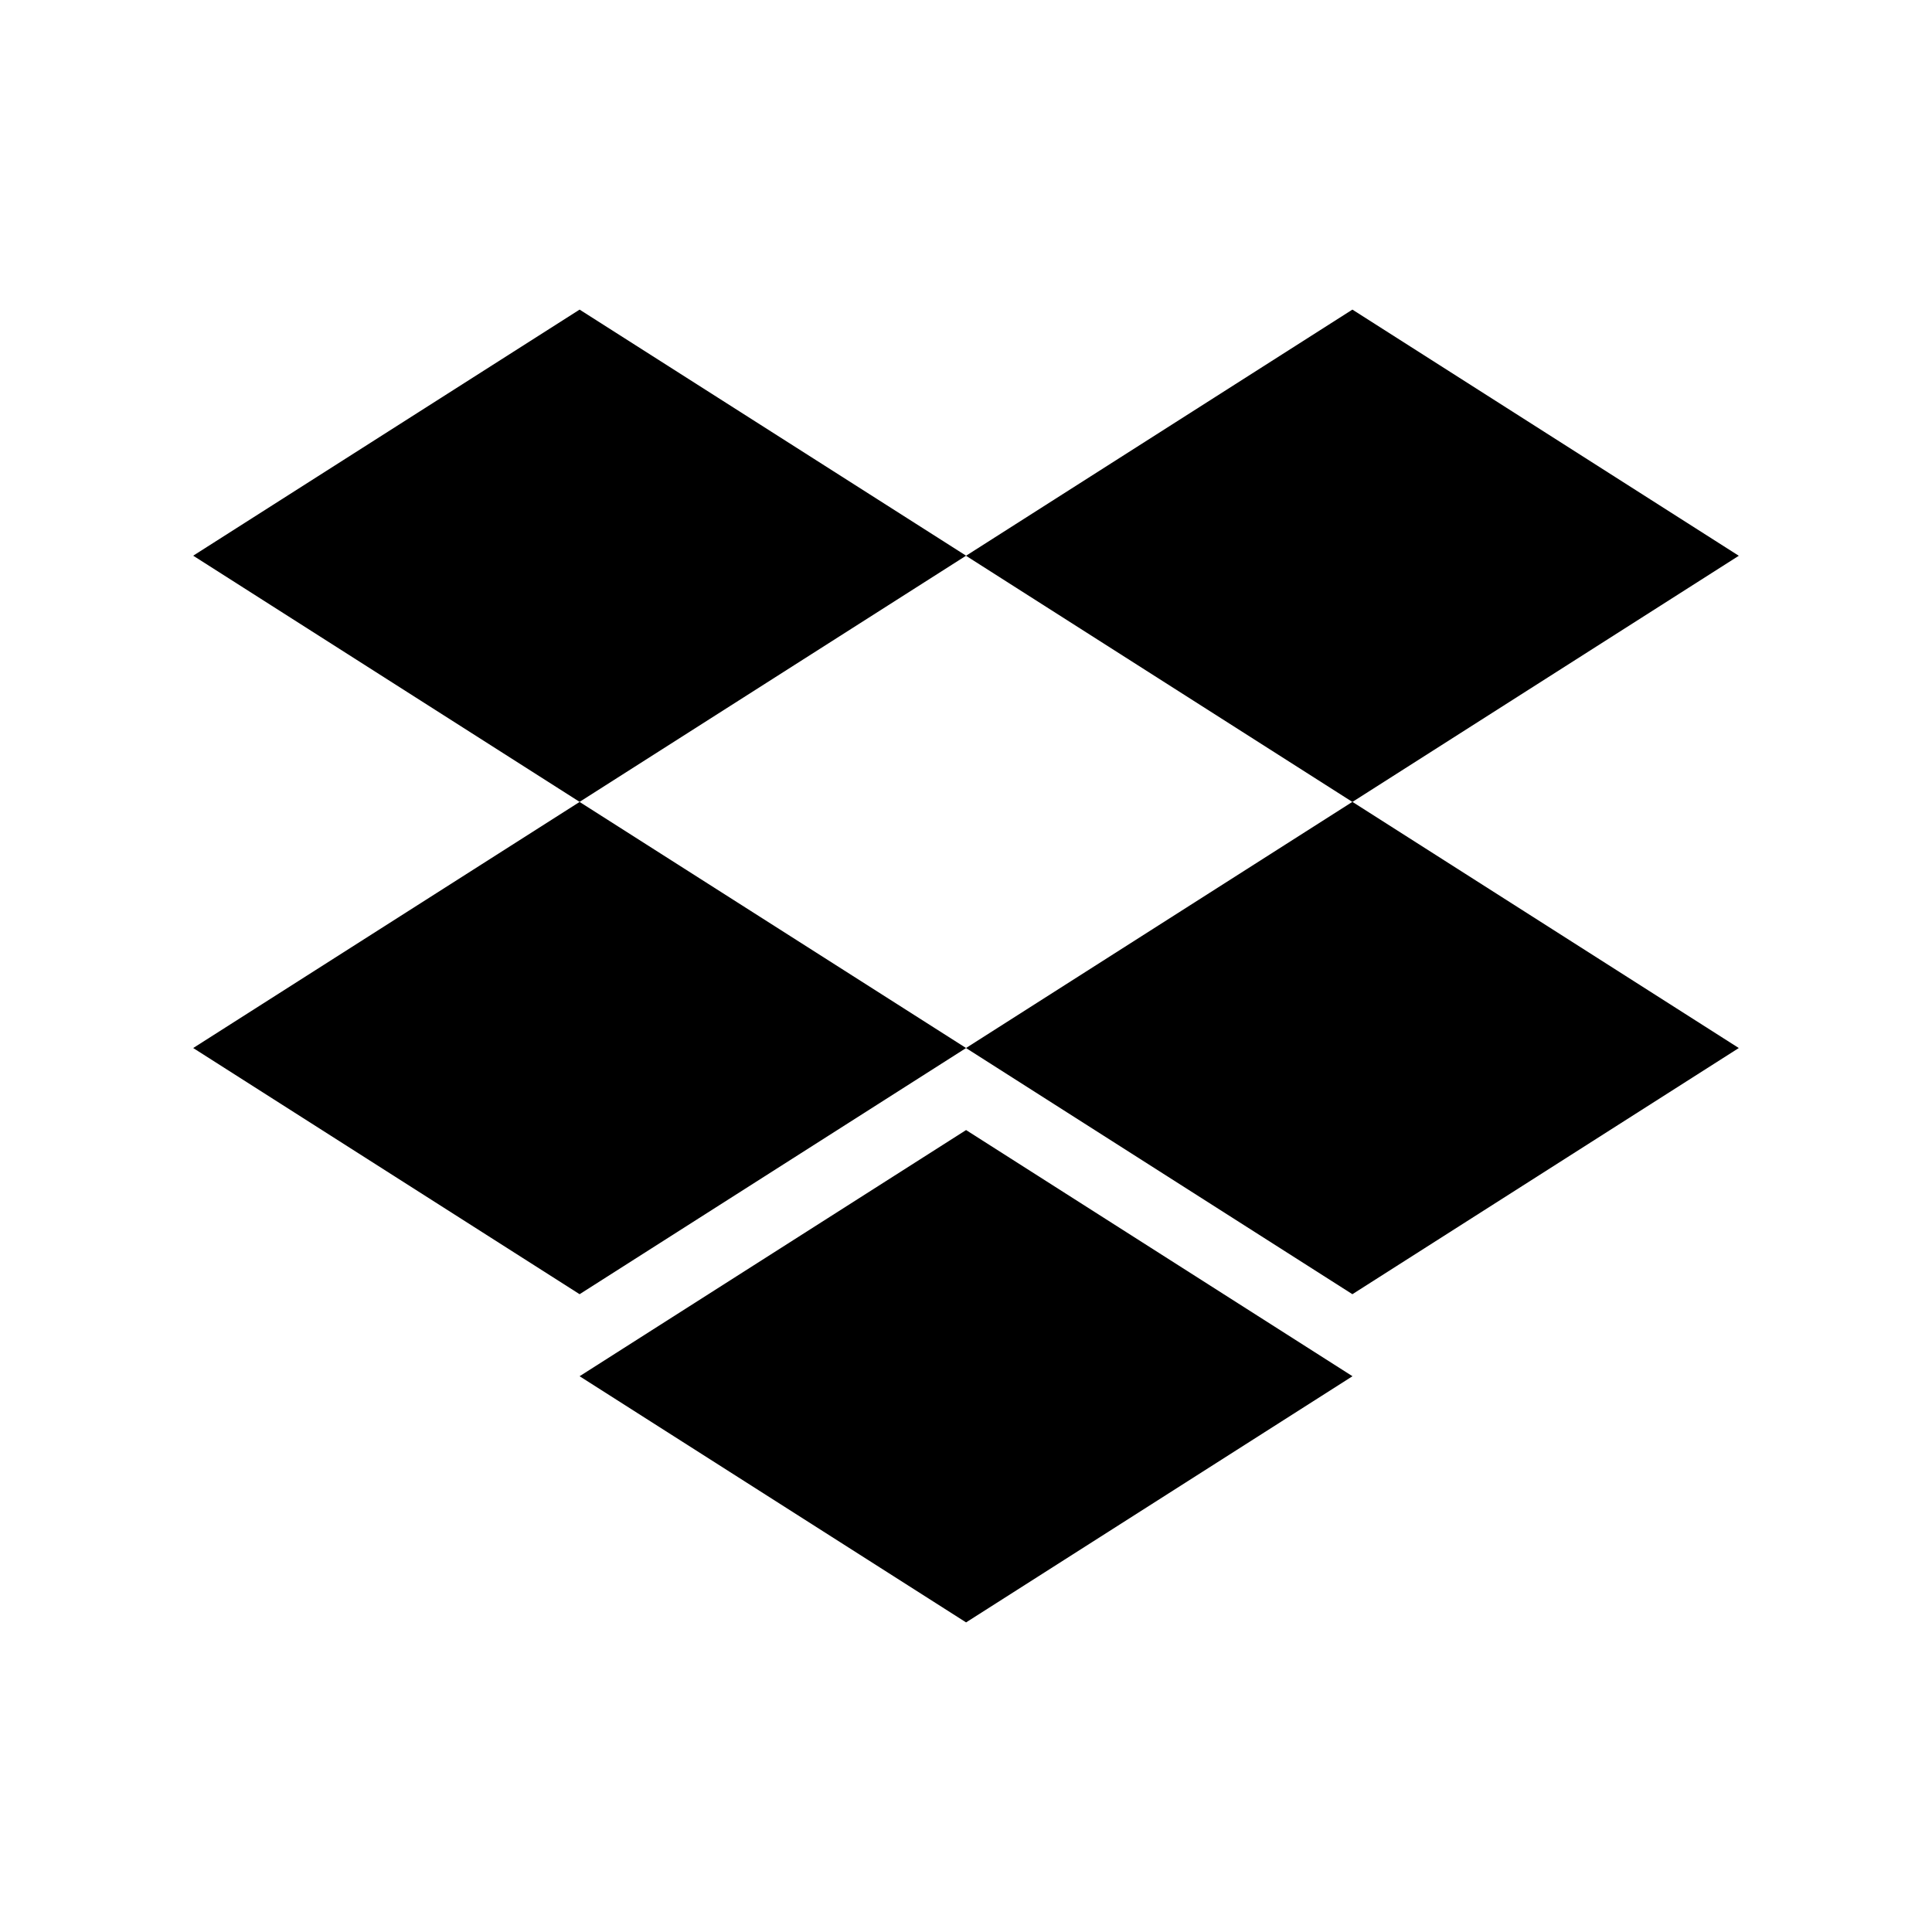 <?xml version="1.0" encoding="UTF-8" standalone="no"?>
<svg
   xmlns:dc="http://purl.org/dc/elements/1.1/"
   xmlns:cc="http://creativecommons.org/ns#"
   xmlns:rdf="http://www.w3.org/1999/02/22-rdf-syntax-ns#"
   xmlns:svg="http://www.w3.org/2000/svg"
   xmlns="http://www.w3.org/2000/svg"
   xmlns:sodipodi="http://sodipodi.sourceforge.net/DTD/sodipodi-0.dtd"
   xmlns:inkscape="http://www.inkscape.org/namespaces/inkscape"
   role="img"
   viewBox="0 0 24 24"
   version="1.1"
   id="svg6"
   sodipodi:docname="dropbox.svg"
   inkscape:version="0.92.5 (2060ec1f9f, 2020-04-08)">
  <defs
     id="defs10" />
  <sodipodi:namedview
     pagecolor="#ffffff"
     bordercolor="#666666"
     borderopacity="1"
     objecttolerance="10"
     gridtolerance="10"
     guidetolerance="10"
     inkscape:pageopacity="0"
     inkscape:pageshadow="2"
     inkscape:window-width="747"
     inkscape:window-height="480"
     id="namedview8"
     showgrid="false"
     inkscape:zoom="9.8333333"
     inkscape:cx="12"
     inkscape:cy="12"
     inkscape:window-x="0"
     inkscape:window-y="0"
     inkscape:window-maximized="0"
     inkscape:current-layer="svg6" />
  <title
     id="title2">Dropbox icon</title>
  <path
     d="M 7.2,3.846 2.4,6.903 7.2,9.961 12.001,6.903 Z m 9.6,0 -4.8,3.058 4.8,3.058 4.8,-3.058 z M 2.4,13.019 7.2,16.077 12.001,13.019 7.2,9.962 Z m 14.4,-3.058 -4.8,3.058 4.8,3.058 4.8,-3.058 z m -9.6,7.135 4.801,3.058 4.8,-3.058 -4.8,-3.058 z"
     id="path4"
     inkscape:connector-curvature="0"
     style="stroke-width:0.8" />
</svg>
